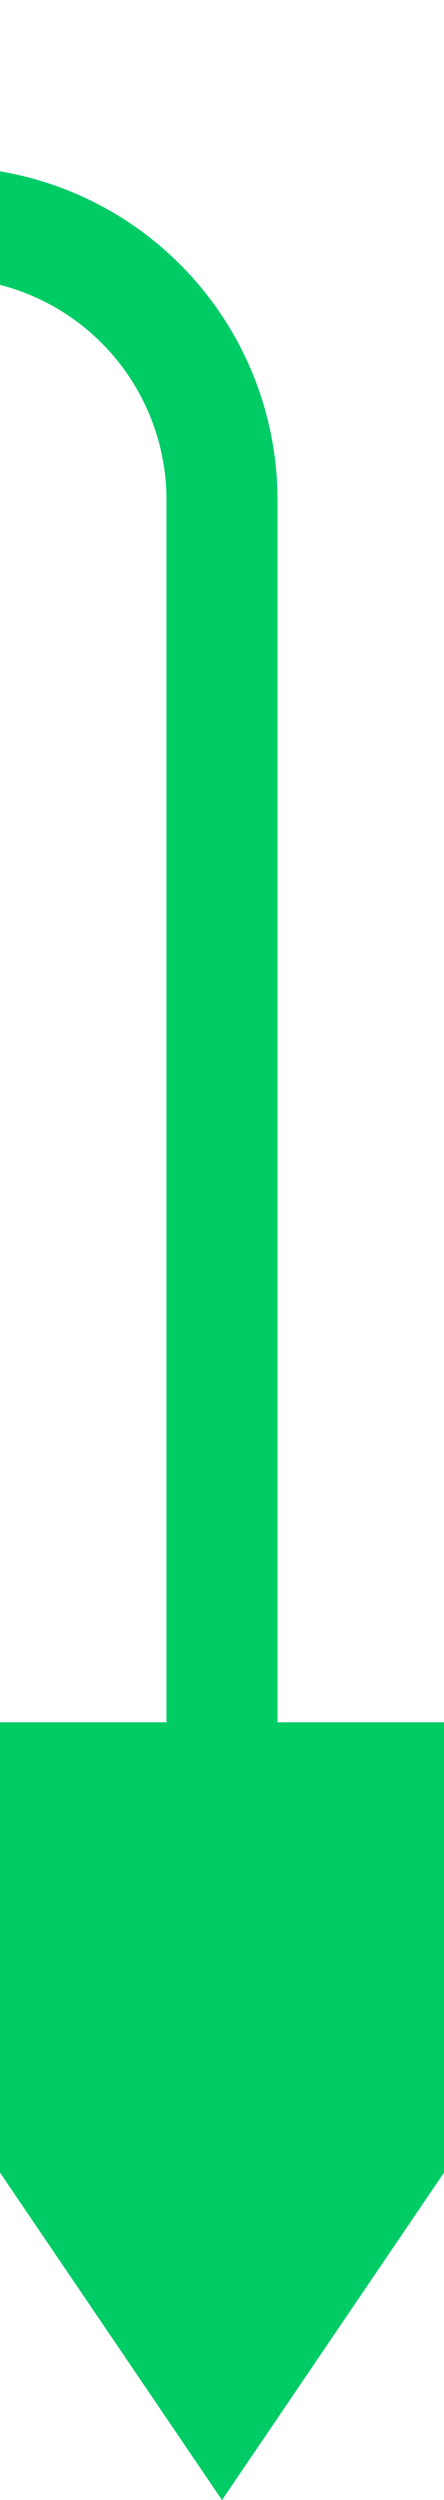 ﻿<?xml version="1.0" encoding="utf-8"?>
<svg version="1.1" width="8px" height="45px" viewBox="566 187  8 45" xmlns:xlink="http://www.w3.org/1999/xlink" xmlns="http://www.w3.org/2000/svg">
  <path d="M 560.5 218  L 570 232  L 579.5 218  L 560.5 218  Z " fill-rule="nonzero" fill="#00cc66" stroke="none" />
  <path d="M 434 142  L 434 186  A 5 5 0 0 0 439 191L 565 191  A 5 5 0 0 1 570 196L 570 220  " stroke-width="2" stroke="#00cc66" fill="none" />
</svg>